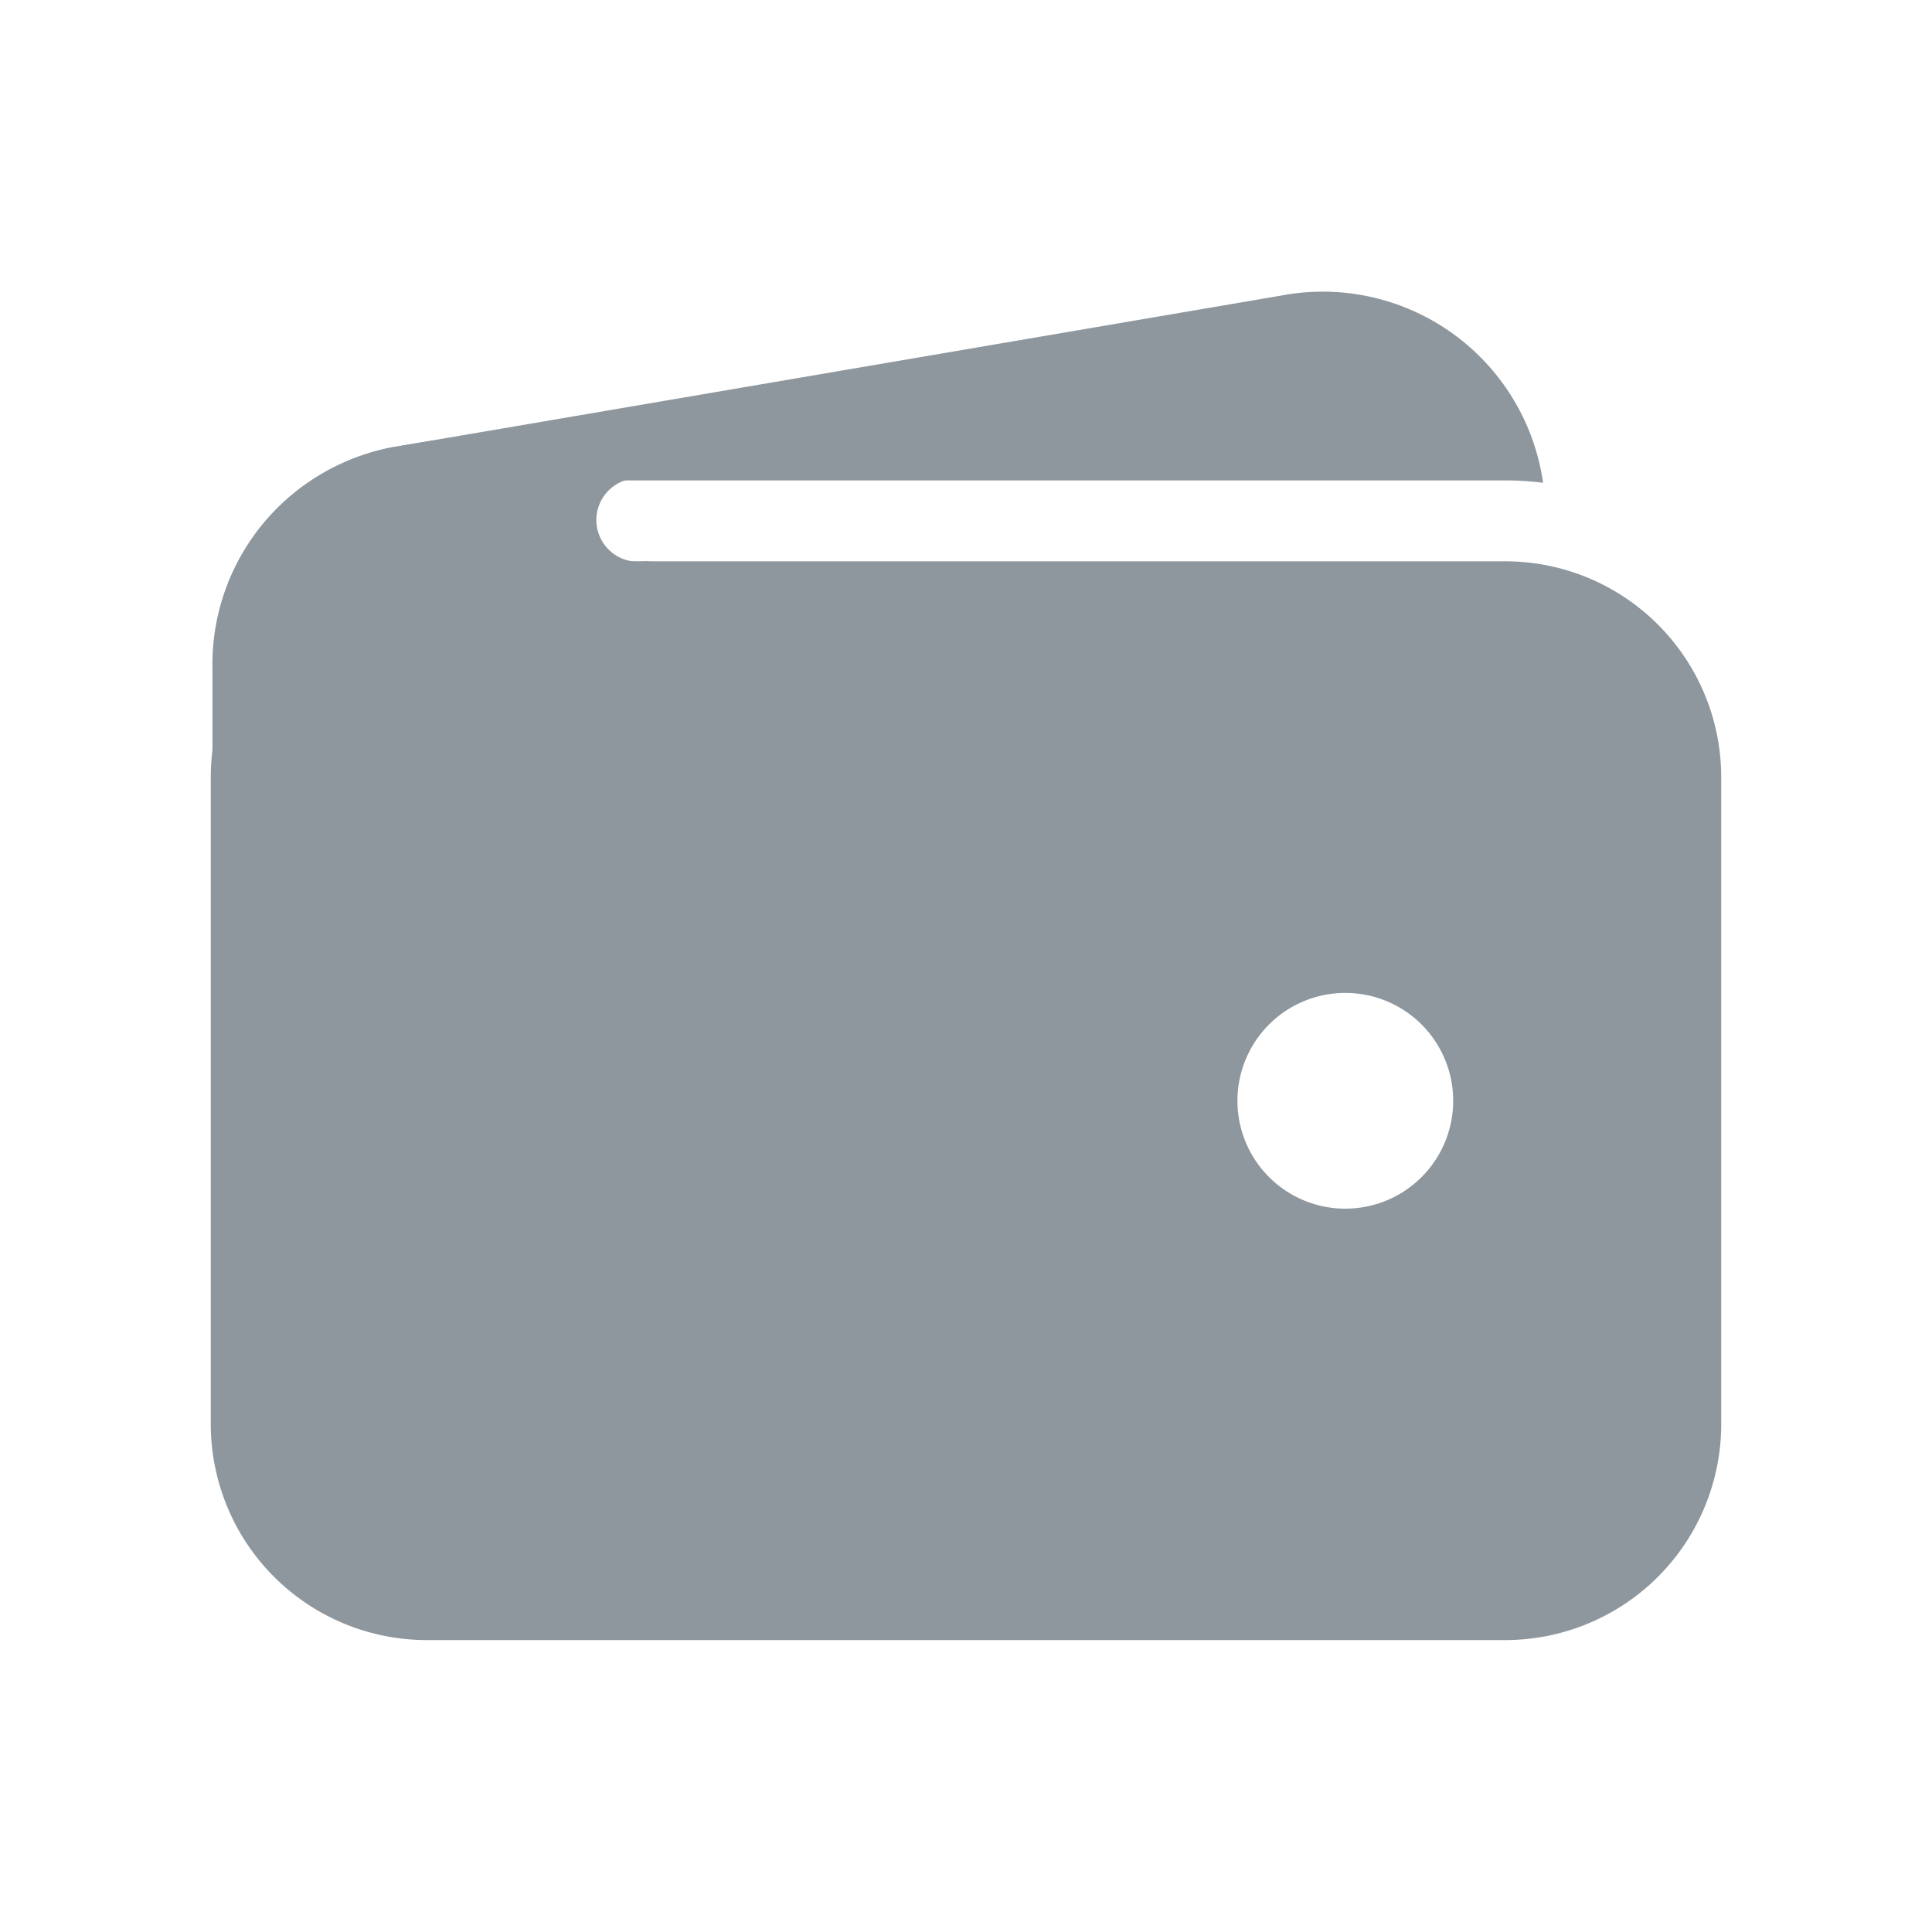 <svg id="Wallet_icon" data-name="Wallet icon" xmlns="http://www.w3.org/2000/svg" width="30" height="30" viewBox="0 0 30 30">
  <path id="Path_38315" data-name="Path 38315" d="M0,0H30V30H0Z" fill="none"/>
  <g id="wallet" transform="translate(1.058 1.152)">
    <path id="Path_42119" data-name="Path 42119" d="M5.8,6.308H22.554a4.593,4.593,0,0,1,.585.037,3.456,3.456,0,0,0-4.058-2.909L5.3,5.788H5.288a3.456,3.456,0,0,0-2.15,1.368A4.584,4.584,0,0,1,5.8,6.308Z" transform="translate(-0.236 0)" fill="#8f979e"/>
    <path id="Path_42120" data-name="Path 42120" d="M22.319,9H5.566a3.354,3.354,0,0,0-3.351,3.351V22.4a3.354,3.354,0,0,0,3.351,3.351H22.319A3.354,3.354,0,0,0,25.669,22.4V12.351A3.354,3.354,0,0,0,22.319,9ZM19.832,19.052a1.675,1.675,0,1,1,1.675-1.675A1.675,1.675,0,0,1,19.832,19.052Z" transform="translate(0 -1.436)" fill="#8f979e"/>
    <path id="Path_42121" data-name="Path 42121" d="M2.25,15.157V9.948A3.429,3.429,0,0,1,5.059,6.5a22.709,22.709,0,0,1,3.683-.348s1.2.838.209.838a.648.648,0,1,0,0,1.283c.969,0,0,1.23,0,1.23l-3.9,4.424Z" transform="translate(-0.009 -0.709)" fill="#8f979e"/>
  </g>
</svg>
